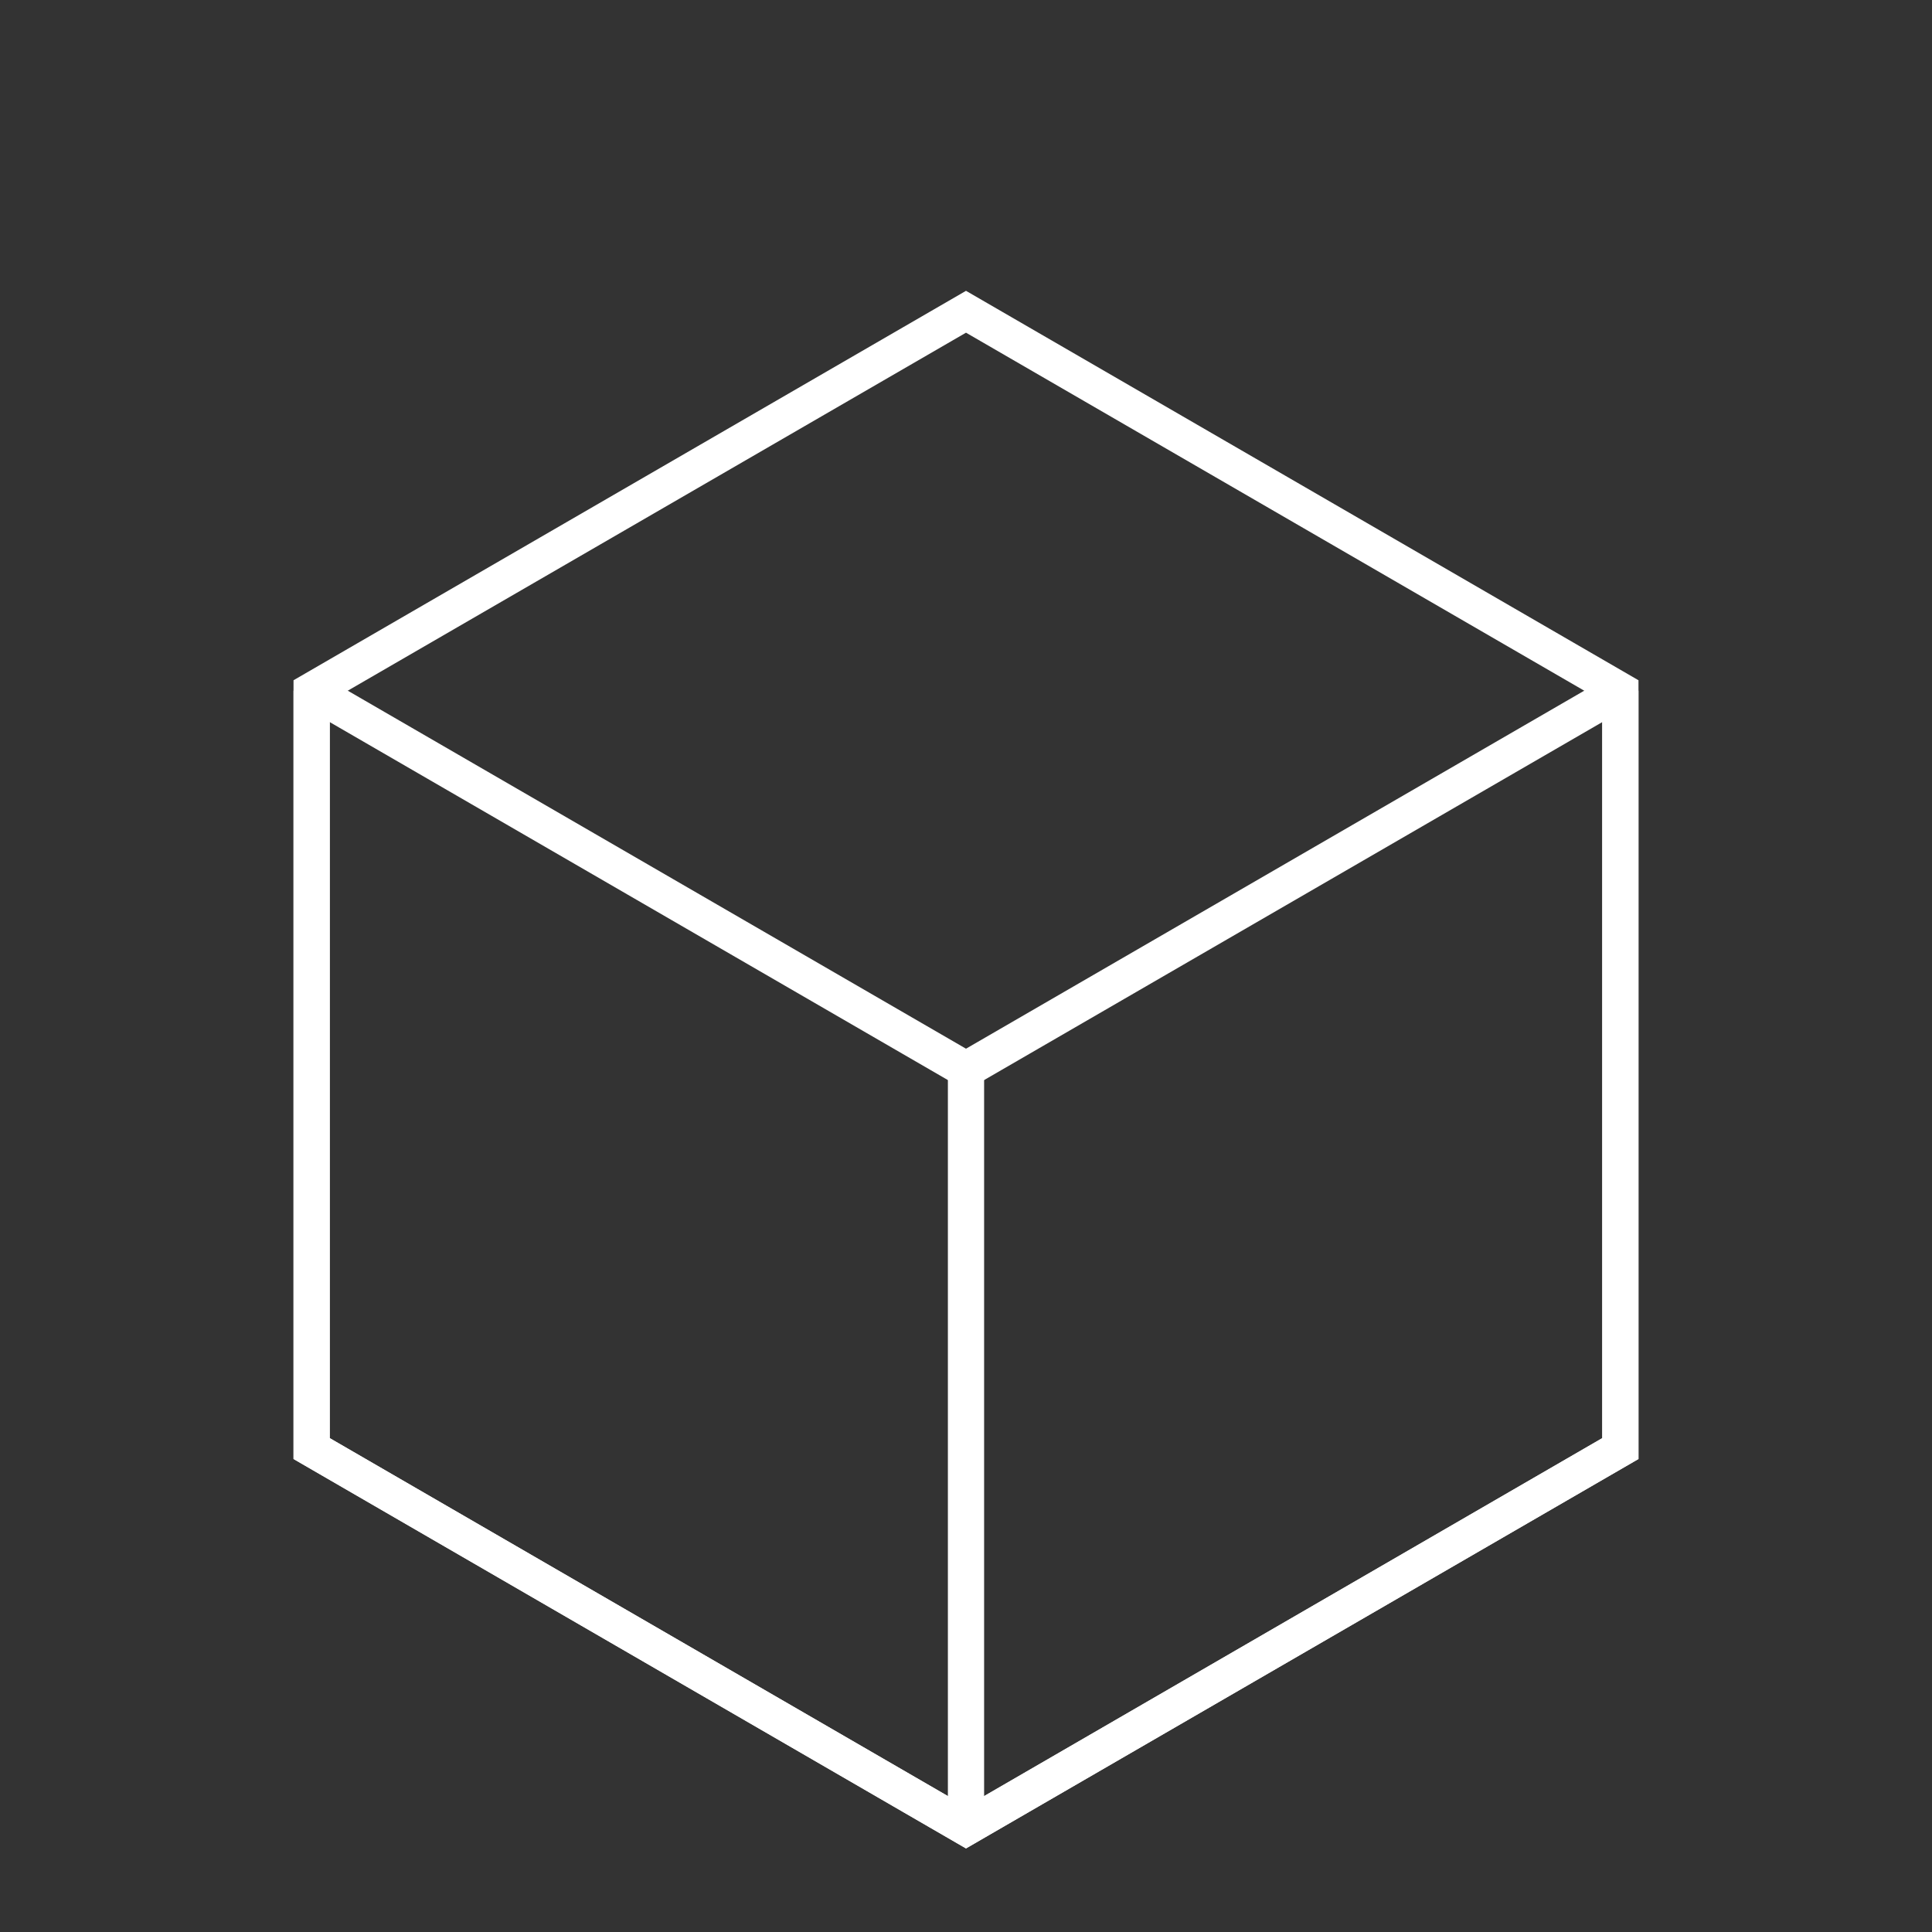 <?xml version="1.0" encoding="UTF-8"?>
<svg fill="none" viewBox="0 0 800 800" xmlns="http://www.w3.org/2000/svg">
<rect x="0" y="0" width="800" height="800" fill="#333333" stroke="none"/>
<path d="m400 129.09-270.96 156.91v313.82l270.96 156.91 270.96-156.91v-313.82l-270.96-156.91z" stroke="#fff" stroke-width="15"/>
<path d="m129.04 286v313.82l270.96 156.91 270.96-156.91v-313.82" stroke="#fff" stroke-width="15"/>
<path d="m129.04 286 270.96 156.91 270.96-156.91" stroke="#fff" stroke-width="15"/>
<path d="m400 756.73v-313.82" stroke="#fff" stroke-width="15"/>
</svg>
